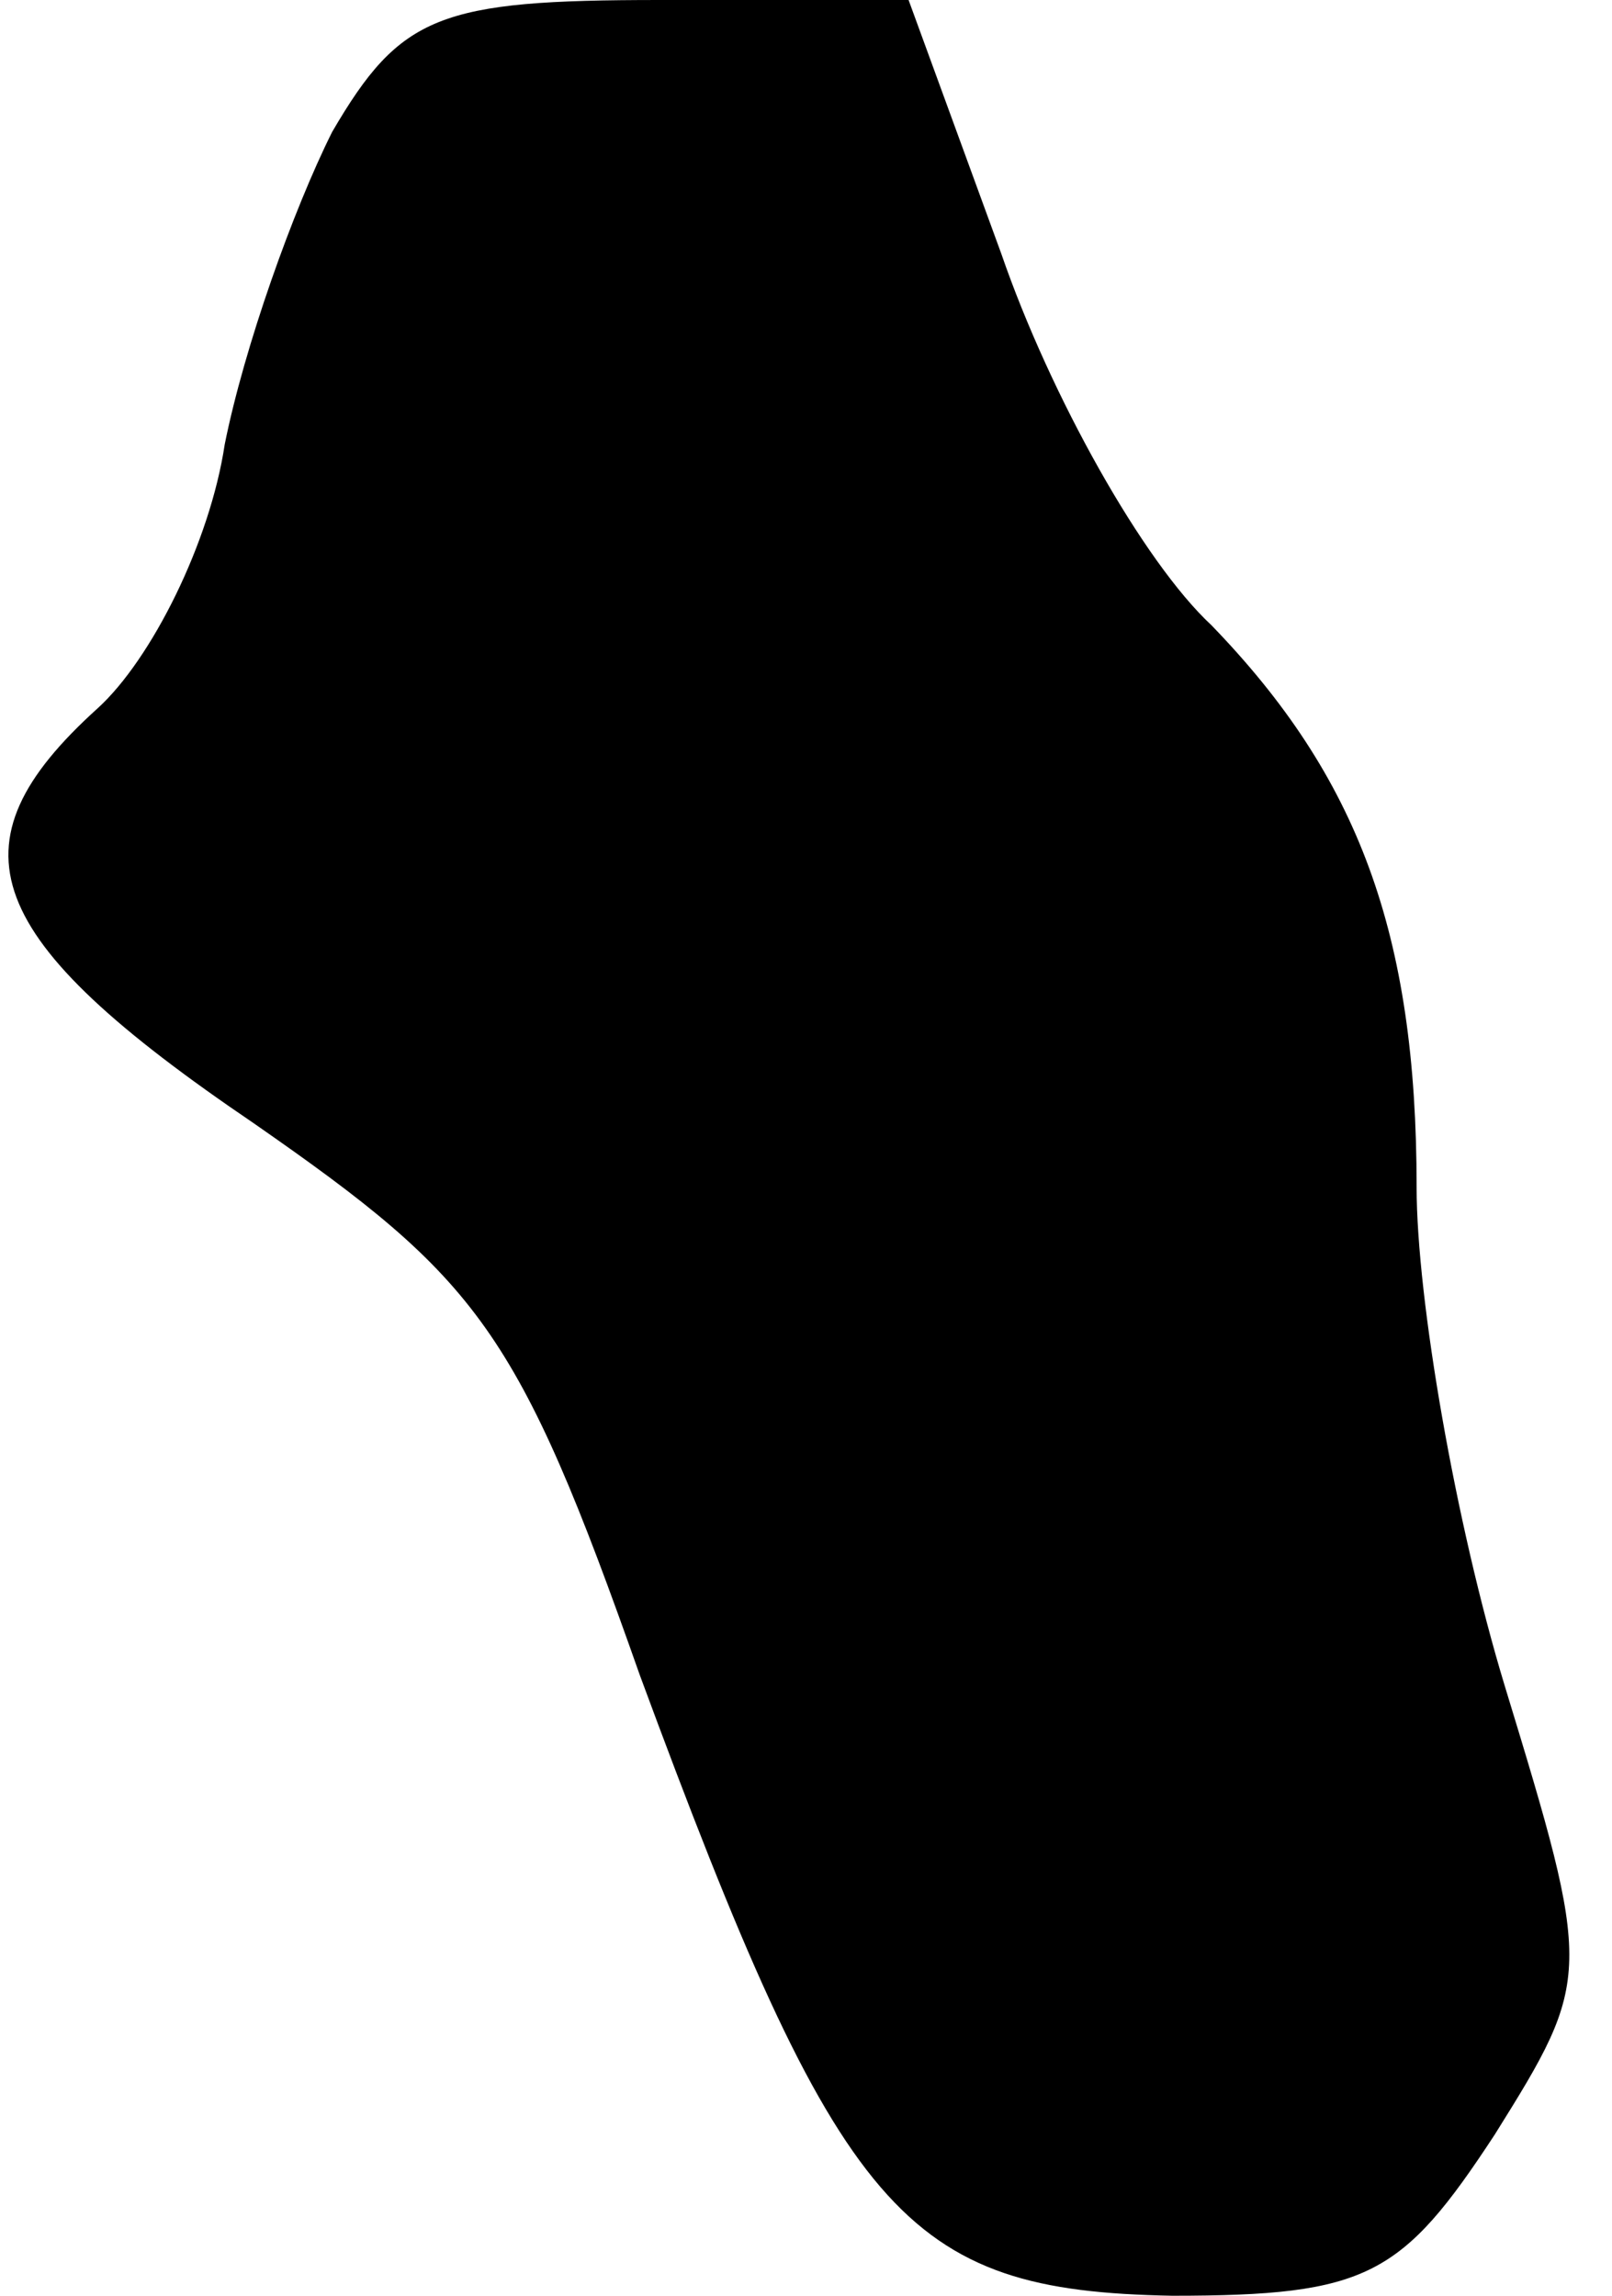 <?xml version="1.0" standalone="no"?>
<!DOCTYPE svg PUBLIC "-//W3C//DTD SVG 20010904//EN"
 "http://www.w3.org/TR/2001/REC-SVG-20010904/DTD/svg10.dtd">
<svg version="1.0" xmlns="http://www.w3.org/2000/svg"
 width="33pt" height="47pt" viewBox="0 0 33 47"
 preserveAspectRatio="xMidYMid meet">
<g transform="translate(0,47) scale(0.1,-0.1)"
fill="#000000" stroke="none">
<path fill="#000000" stroke="none" d="M68 443 c-8 -16 -18 -44 -22 -64 -3
-20 -15 -44 -26 -54 -31 -28 -24 -47 32 -85 46 -32 54 -42 79 -113 41 -111 54
-126 109 -127 40 0 47 4 66 33 20 32 20 33 2 92 -10 33 -18 79 -18 102 0 52
-12 84 -42 115 -14 13 -33 47 -43 76 l-19 52 -51 0 c-45 0 -53 -3 -67 -27z"/>
</g>
</svg>
